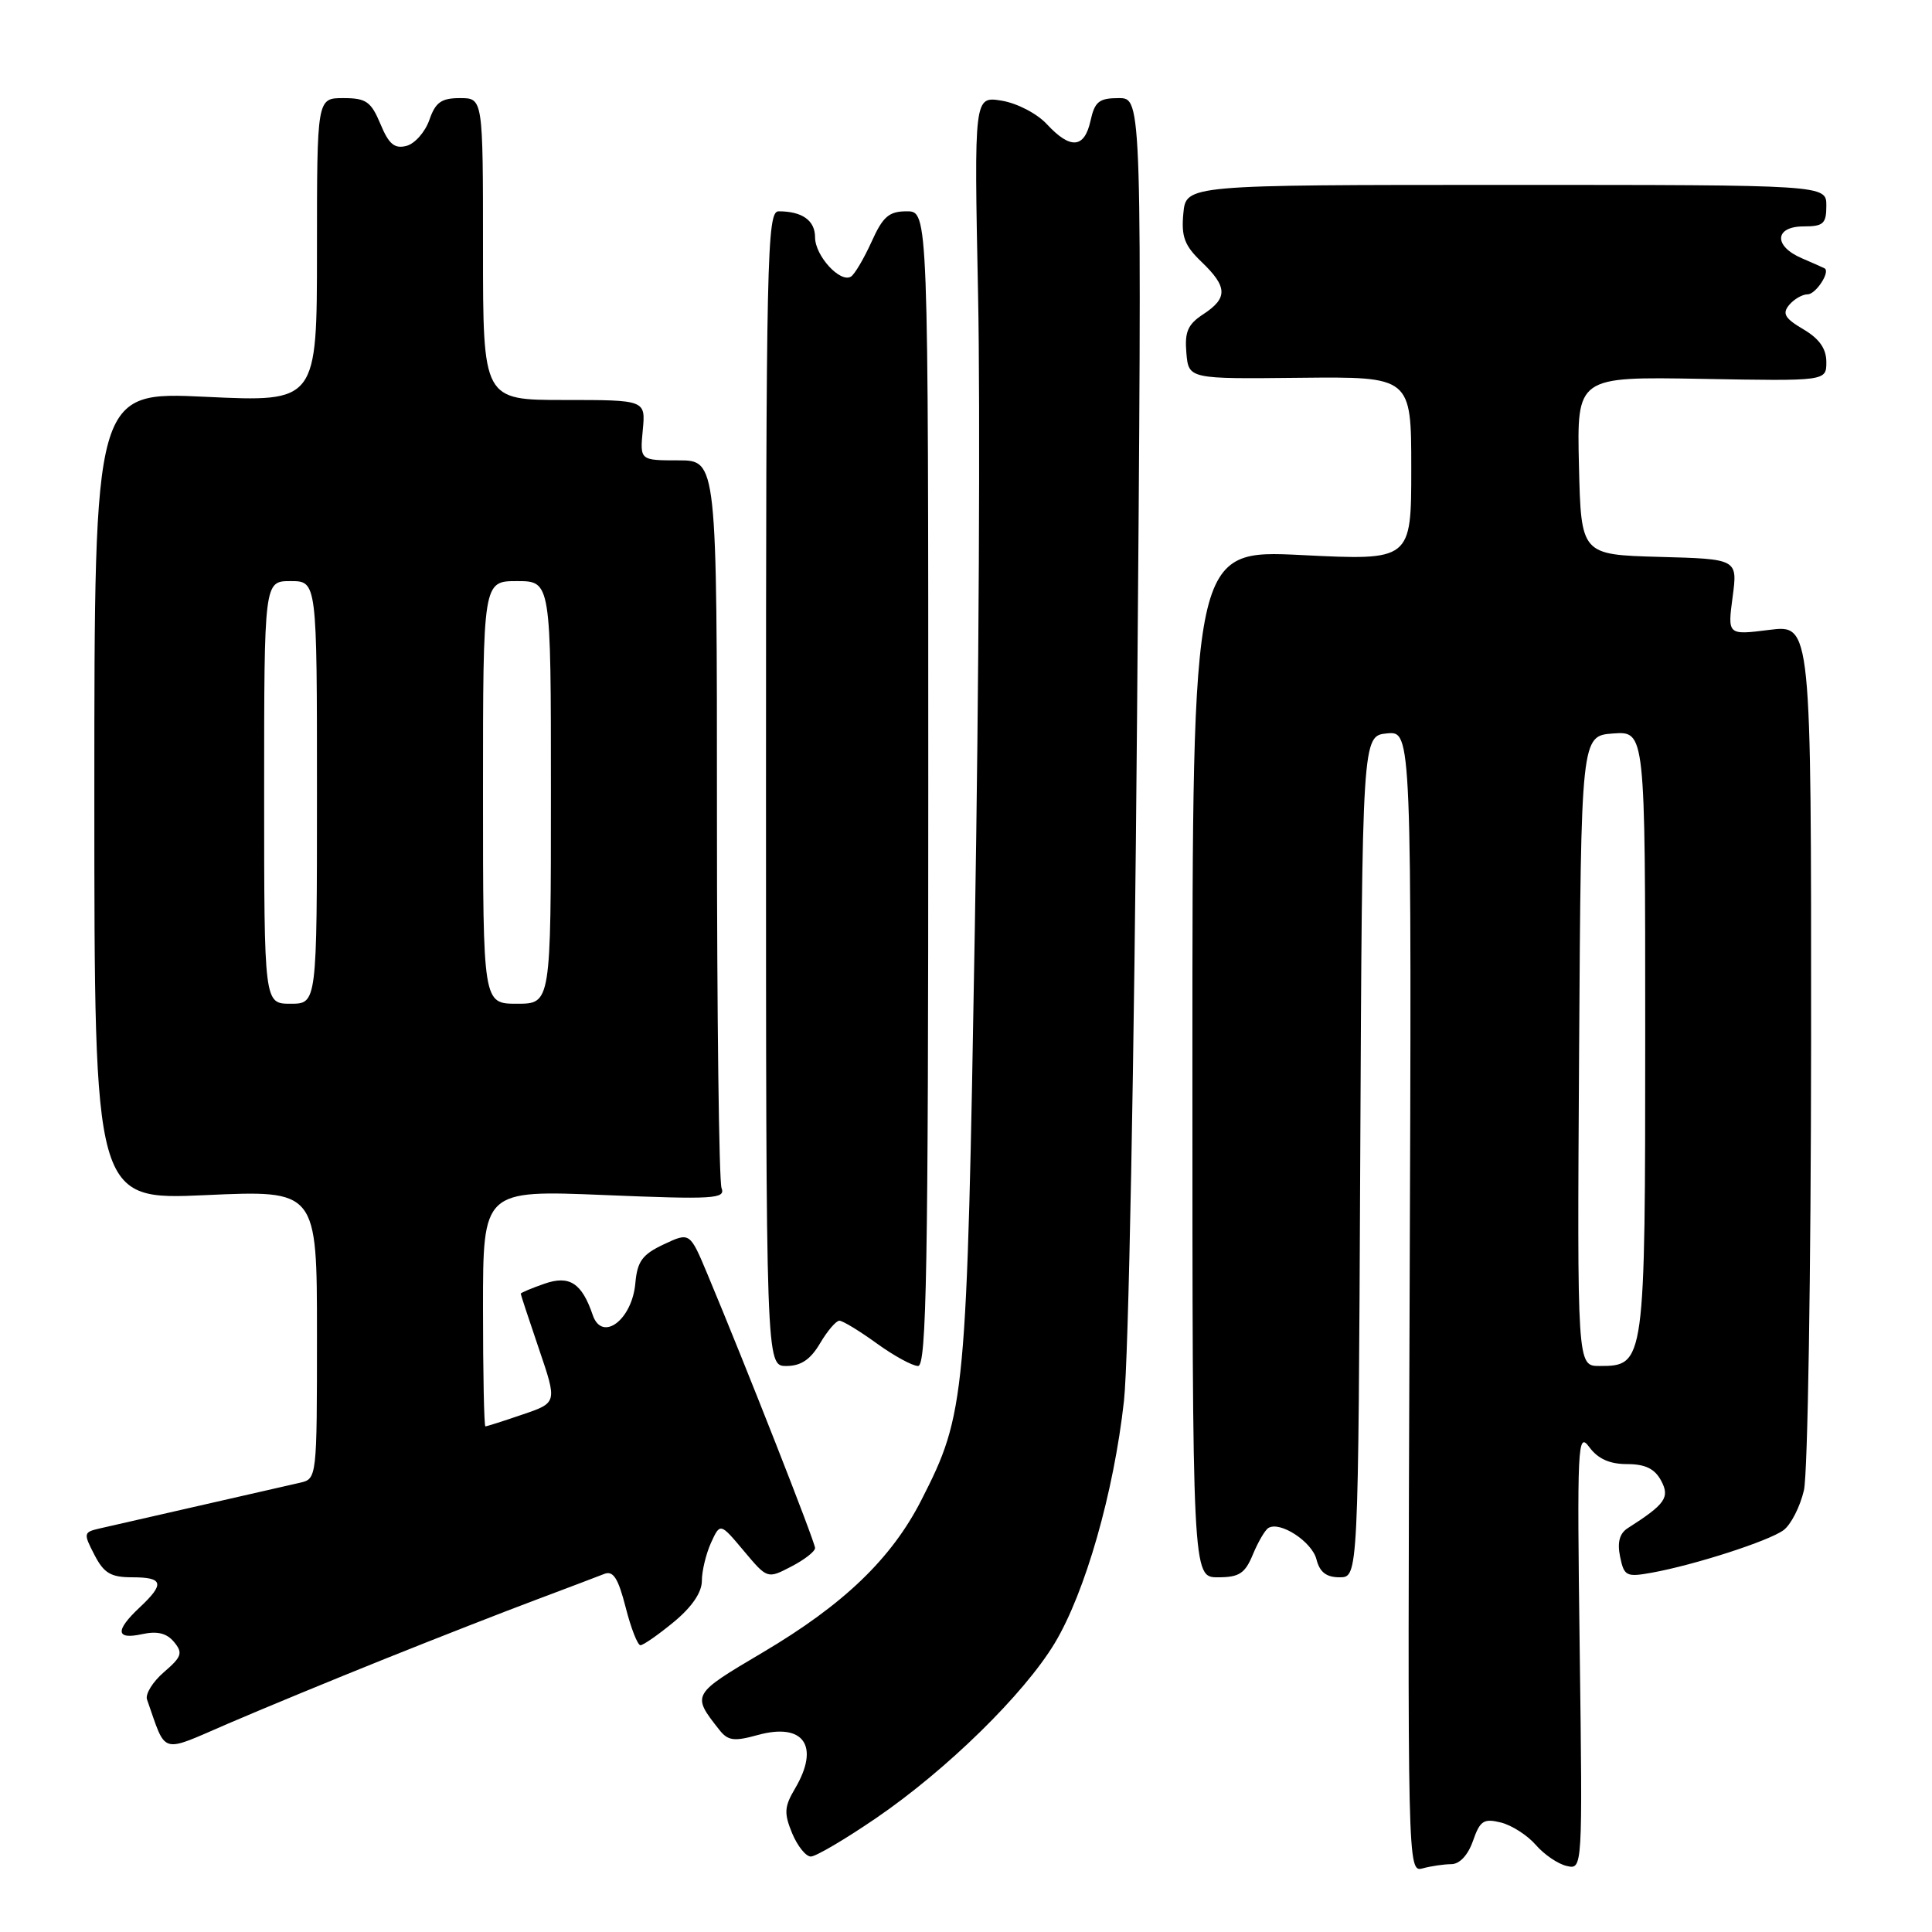 <?xml version="1.0" encoding="UTF-8" standalone="no"?>
<!DOCTYPE svg PUBLIC "-//W3C//DTD SVG 1.1//EN" "http://www.w3.org/Graphics/SVG/1.1/DTD/svg11.dtd" >
<svg xmlns="http://www.w3.org/2000/svg" xmlns:xlink="http://www.w3.org/1999/xlink" version="1.1" viewBox="0 0 256 256">
 <g >
 <path fill="currentColor"
d=" M 192.30 247.01 C 193.41 247.01 194.52 245.81 195.18 243.92 C 196.11 241.25 196.60 240.93 198.87 241.49 C 200.32 241.85 202.40 243.19 203.50 244.46 C 204.60 245.73 206.44 246.99 207.60 247.25 C 209.70 247.73 209.70 247.73 209.32 218.62 C 208.96 191.34 209.04 189.64 210.59 191.75 C 211.73 193.30 213.28 194.00 215.59 194.00 C 218.00 194.00 219.25 194.61 220.10 196.18 C 221.30 198.42 220.68 199.30 215.67 202.50 C 214.60 203.19 214.28 204.37 214.67 206.27 C 215.20 208.85 215.50 209.00 218.87 208.39 C 224.56 207.36 234.35 204.20 236.32 202.76 C 237.30 202.04 238.52 199.66 239.03 197.47 C 239.54 195.29 239.96 168.59 239.98 138.13 C 240.00 82.77 240.00 82.77 234.46 83.46 C 228.91 84.16 228.91 84.16 229.58 79.11 C 230.25 74.07 230.25 74.07 219.87 73.79 C 209.50 73.50 209.50 73.50 209.22 61.70 C 208.94 49.91 208.94 49.91 225.47 50.20 C 242.00 50.50 242.00 50.50 242.00 47.97 C 242.00 46.20 241.07 44.88 238.95 43.63 C 236.49 42.18 236.13 41.55 237.07 40.41 C 237.72 39.64 238.82 39.00 239.52 39.00 C 240.60 39.00 242.56 36.01 241.77 35.56 C 241.62 35.47 240.26 34.87 238.75 34.22 C 234.97 32.60 235.13 30.00 239.00 30.00 C 241.61 30.00 242.00 29.64 242.00 27.25 C 242.00 24.50 242.00 24.50 199.58 24.50 C 157.16 24.50 157.16 24.50 156.80 28.27 C 156.51 31.36 156.95 32.54 159.22 34.71 C 162.66 38.01 162.71 39.49 159.45 41.63 C 157.39 42.97 156.96 43.97 157.20 46.76 C 157.50 50.22 157.50 50.22 172.25 50.06 C 187.00 49.91 187.00 49.91 187.00 62.09 C 187.00 74.27 187.00 74.27 172.50 73.55 C 158.00 72.83 158.00 72.83 158.00 140.92 C 158.00 209.00 158.00 209.00 161.38 209.00 C 164.20 209.00 164.97 208.50 166.01 205.98 C 166.70 204.32 167.62 202.74 168.06 202.47 C 169.60 201.51 173.85 204.28 174.44 206.63 C 174.87 208.32 175.74 209.00 177.51 209.00 C 179.98 209.00 179.98 209.00 180.24 153.25 C 180.50 97.50 180.50 97.50 183.78 97.18 C 187.06 96.87 187.06 96.87 186.78 172.49 C 186.50 247.68 186.51 248.10 188.50 247.57 C 189.60 247.27 191.31 247.02 192.30 247.01 Z  M 116.07 240.92 C 125.44 234.52 135.69 224.48 139.76 217.72 C 143.80 210.99 147.58 197.80 148.93 185.64 C 149.54 180.16 150.29 140.93 150.67 94.51 C 151.33 13.00 151.33 13.00 148.24 13.00 C 145.63 13.00 145.06 13.46 144.50 16.00 C 143.69 19.67 141.84 19.82 138.73 16.47 C 137.42 15.05 134.78 13.68 132.73 13.34 C 129.07 12.75 129.07 12.75 129.60 39.12 C 129.90 53.63 129.71 91.38 129.17 123.00 C 128.11 185.58 127.95 187.27 122.09 198.76 C 118.13 206.53 111.80 212.61 101.06 218.96 C 91.62 224.55 91.63 224.53 95.32 229.22 C 96.45 230.66 97.27 230.77 100.40 229.90 C 106.50 228.22 108.68 231.35 105.34 237.00 C 103.92 239.40 103.87 240.26 104.96 242.91 C 105.67 244.61 106.78 246.00 107.44 246.00 C 108.10 246.00 111.99 243.71 116.07 240.92 Z  M 51.00 219.81 C 57.88 217.05 66.88 213.53 71.00 211.99 C 75.12 210.44 79.20 208.90 80.05 208.56 C 81.25 208.08 81.90 209.08 82.90 212.97 C 83.60 215.74 84.49 218.00 84.86 218.00 C 85.24 218.00 87.22 216.62 89.27 214.93 C 91.67 212.95 93.00 211.01 93.00 209.47 C 93.00 208.17 93.55 205.90 94.21 204.43 C 95.43 201.77 95.43 201.77 98.55 205.49 C 101.68 209.22 101.68 209.22 104.84 207.58 C 106.58 206.68 108.00 205.58 108.00 205.12 C 108.00 204.33 98.83 180.99 93.76 168.88 C 91.41 163.26 91.41 163.26 87.96 164.88 C 85.11 166.22 84.45 167.13 84.19 170.00 C 83.77 174.90 79.78 177.89 78.54 174.25 C 77.10 170.01 75.46 168.94 72.14 170.10 C 70.41 170.70 69.00 171.30 69.00 171.42 C 69.00 171.55 70.09 174.85 71.42 178.76 C 73.84 185.87 73.84 185.87 69.24 187.43 C 66.71 188.30 64.50 189.00 64.32 189.00 C 64.14 189.00 64.00 181.95 64.00 173.34 C 64.00 157.69 64.00 157.69 80.11 158.35 C 94.59 158.95 96.16 158.85 95.61 157.43 C 95.27 156.55 95.00 134.50 95.00 108.42 C 95.00 61.00 95.00 61.00 89.89 61.00 C 84.79 61.00 84.79 61.00 85.17 57.00 C 85.55 53.00 85.55 53.00 74.78 53.00 C 64.00 53.00 64.00 53.00 64.00 33.00 C 64.00 13.00 64.00 13.00 60.95 13.00 C 58.48 13.00 57.70 13.55 56.89 15.90 C 56.33 17.49 54.97 19.04 53.86 19.33 C 52.28 19.74 51.52 19.11 50.41 16.43 C 49.16 13.45 48.51 13.00 45.49 13.00 C 42.00 13.00 42.00 13.00 42.00 33.14 C 42.00 53.28 42.00 53.28 27.25 52.58 C 12.50 51.88 12.50 51.88 12.50 105.45 C 12.50 159.02 12.50 159.02 27.25 158.36 C 42.00 157.69 42.00 157.69 42.00 176.83 C 42.00 195.85 41.99 195.96 39.75 196.47 C 29.90 198.71 15.09 202.09 13.24 202.52 C 11.06 203.02 11.03 203.16 12.51 206.02 C 13.77 208.46 14.68 209.00 17.53 209.00 C 21.65 209.00 21.86 209.85 18.50 213.00 C 15.22 216.08 15.34 217.30 18.84 216.53 C 20.84 216.10 22.09 216.40 23.06 217.57 C 24.26 219.02 24.09 219.53 21.73 221.56 C 20.24 222.84 19.23 224.48 19.48 225.19 C 22.10 232.62 21.09 232.32 30.22 228.39 C 34.77 226.43 44.12 222.57 51.00 219.81 Z  M 108.66 178.00 C 109.63 176.35 110.79 175.00 111.22 175.00 C 111.66 175.00 113.88 176.35 116.16 178.00 C 118.44 179.65 120.91 181.00 121.65 181.00 C 122.77 181.00 123.00 168.05 123.00 104.50 C 123.00 28.00 123.00 28.00 120.15 28.00 C 117.79 28.00 116.99 28.69 115.48 32.05 C 114.47 34.27 113.25 36.34 112.76 36.65 C 111.33 37.53 108.00 33.89 108.00 31.45 C 108.00 29.21 106.30 28.00 103.17 28.00 C 101.63 28.00 101.50 33.74 101.50 104.50 C 101.50 181.00 101.50 181.00 104.19 181.00 C 106.13 181.00 107.39 180.15 108.66 178.00 Z  M 209.24 139.25 C 209.50 97.50 209.50 97.50 213.75 97.19 C 218.00 96.89 218.00 96.89 218.00 136.72 C 218.00 180.77 217.97 181.00 211.93 181.00 C 208.98 181.00 208.98 181.00 209.24 139.25 Z  M 35.00 105.00 C 35.00 77.00 35.00 77.00 38.50 77.00 C 42.00 77.00 42.00 77.00 42.00 105.00 C 42.00 133.00 42.00 133.00 38.50 133.00 C 35.00 133.00 35.00 133.00 35.00 105.00 Z  M 64.00 105.00 C 64.00 77.00 64.00 77.00 68.50 77.00 C 73.00 77.00 73.00 77.00 73.00 105.00 C 73.00 133.00 73.00 133.00 68.50 133.00 C 64.00 133.00 64.00 133.00 64.00 105.00 Z "/>
</g>
</svg>